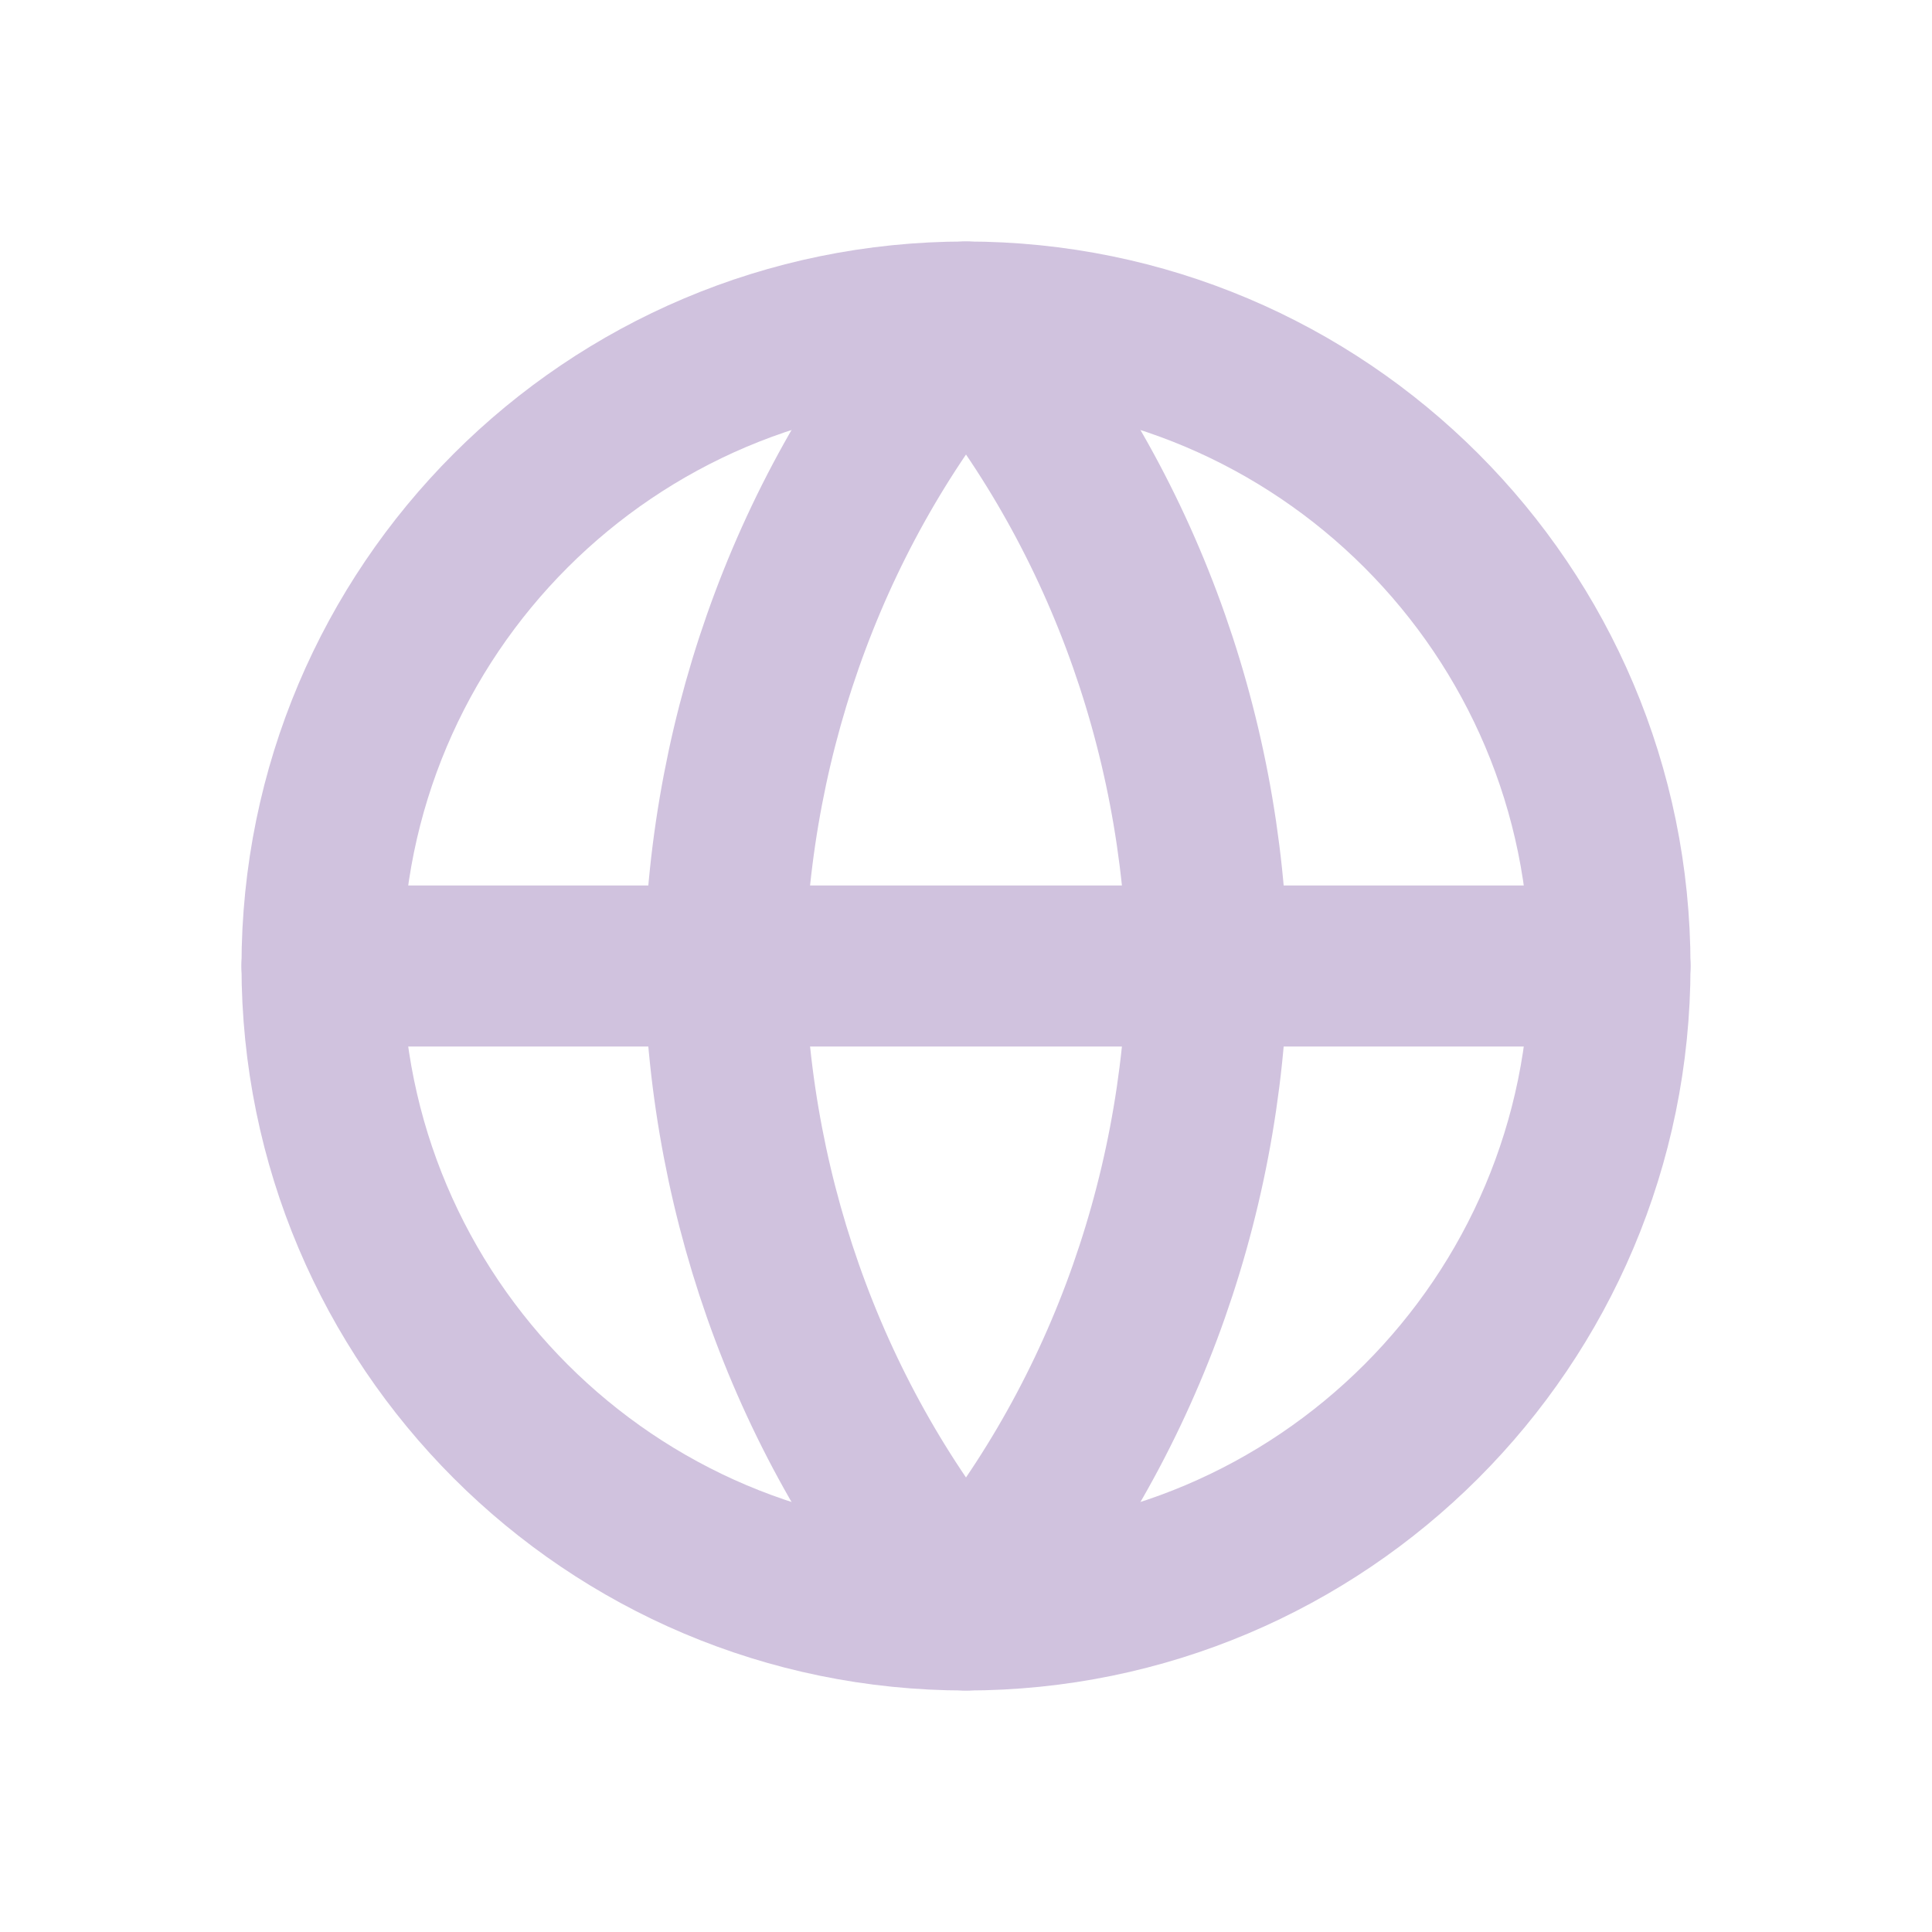 <svg width="24" height="24" viewBox="0 0 24 24" fill="none" xmlns="http://www.w3.org/2000/svg">
<path d="M12 20C16.418 20 20 16.418 20 12C20 7.582 16.418 4 12 4C7.582 4 4 7.582 4 12C4 16.418 7.582 20 12 20Z" stroke="#D0C2DE" stroke-width="2" stroke-linecap="round" stroke-linejoin="round"/>
<path d="M4 12H20" stroke="#D0C2DE" stroke-width="2" stroke-linecap="round" stroke-linejoin="round"/>
<path d="M12 4C13.876 6.191 14.942 9.034 15 12C14.942 14.966 13.876 17.809 12 20C10.124 17.809 9.058 14.966 9 12C9.058 9.034 10.124 6.191 12 4V4Z" stroke="#D0C2DE" stroke-width="2" stroke-linecap="round" stroke-linejoin="round"/>
</svg>
